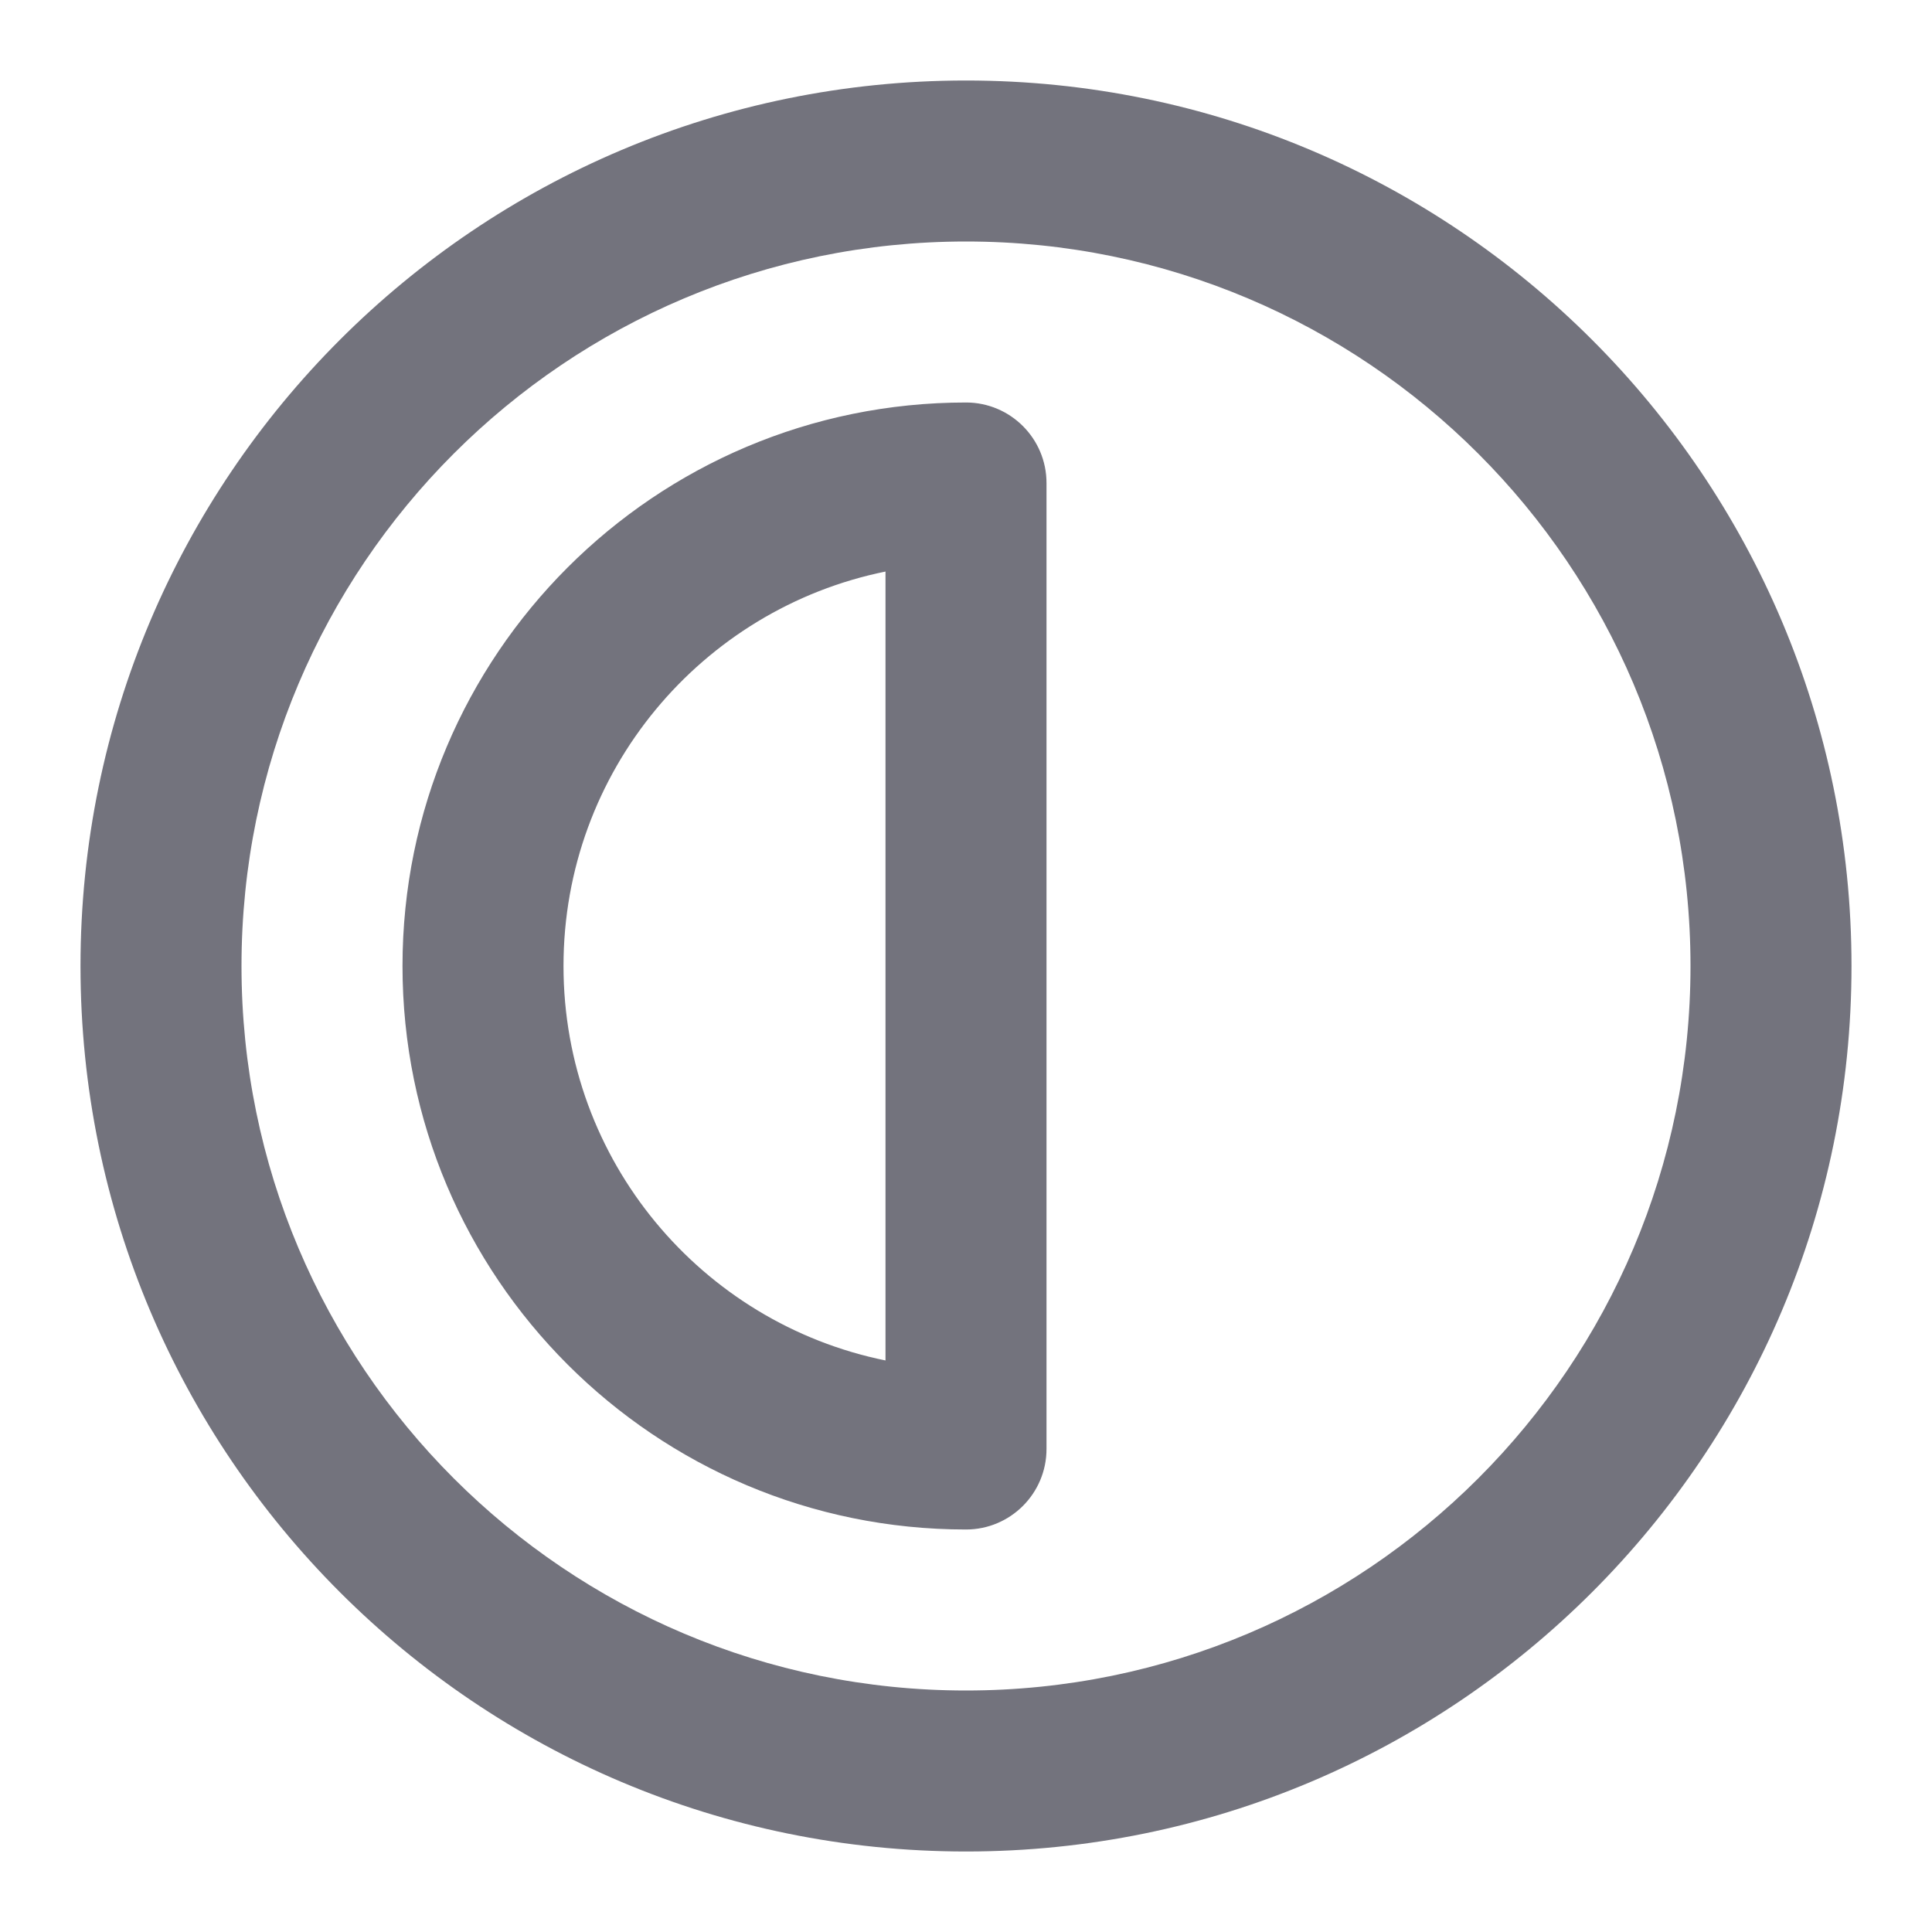 <svg width="24" height="24" viewBox="0 0 24 24" fill="none" xmlns="http://www.w3.org/2000/svg">
<path fill-rule="evenodd" clip-rule="evenodd" d="M1 12C1 5.925 5.925 1 12 1C18.075 1 23 5.925 23 12C23 18.075 18.075 23 12 23C5.925 23 1 18.075 1 12ZM12 3C7.029 3 3 7.029 3 12C3 16.971 7.029 21 12 21C16.971 21 21 16.971 21 12C21 7.029 16.971 3 12 3ZM5 12C5 8.134 8.134 5 12 5C12.552 5 13 5.448 13 6V18C13 18.552 12.552 19 12 19C8.134 19 5 15.866 5 12ZM11 7.1C8.718 7.563 7 9.581 7 12C7 14.419 8.718 16.437 11 16.9V7.1Z" fill="#5b5b66" fill-opacity="0.85"/>
</svg>
